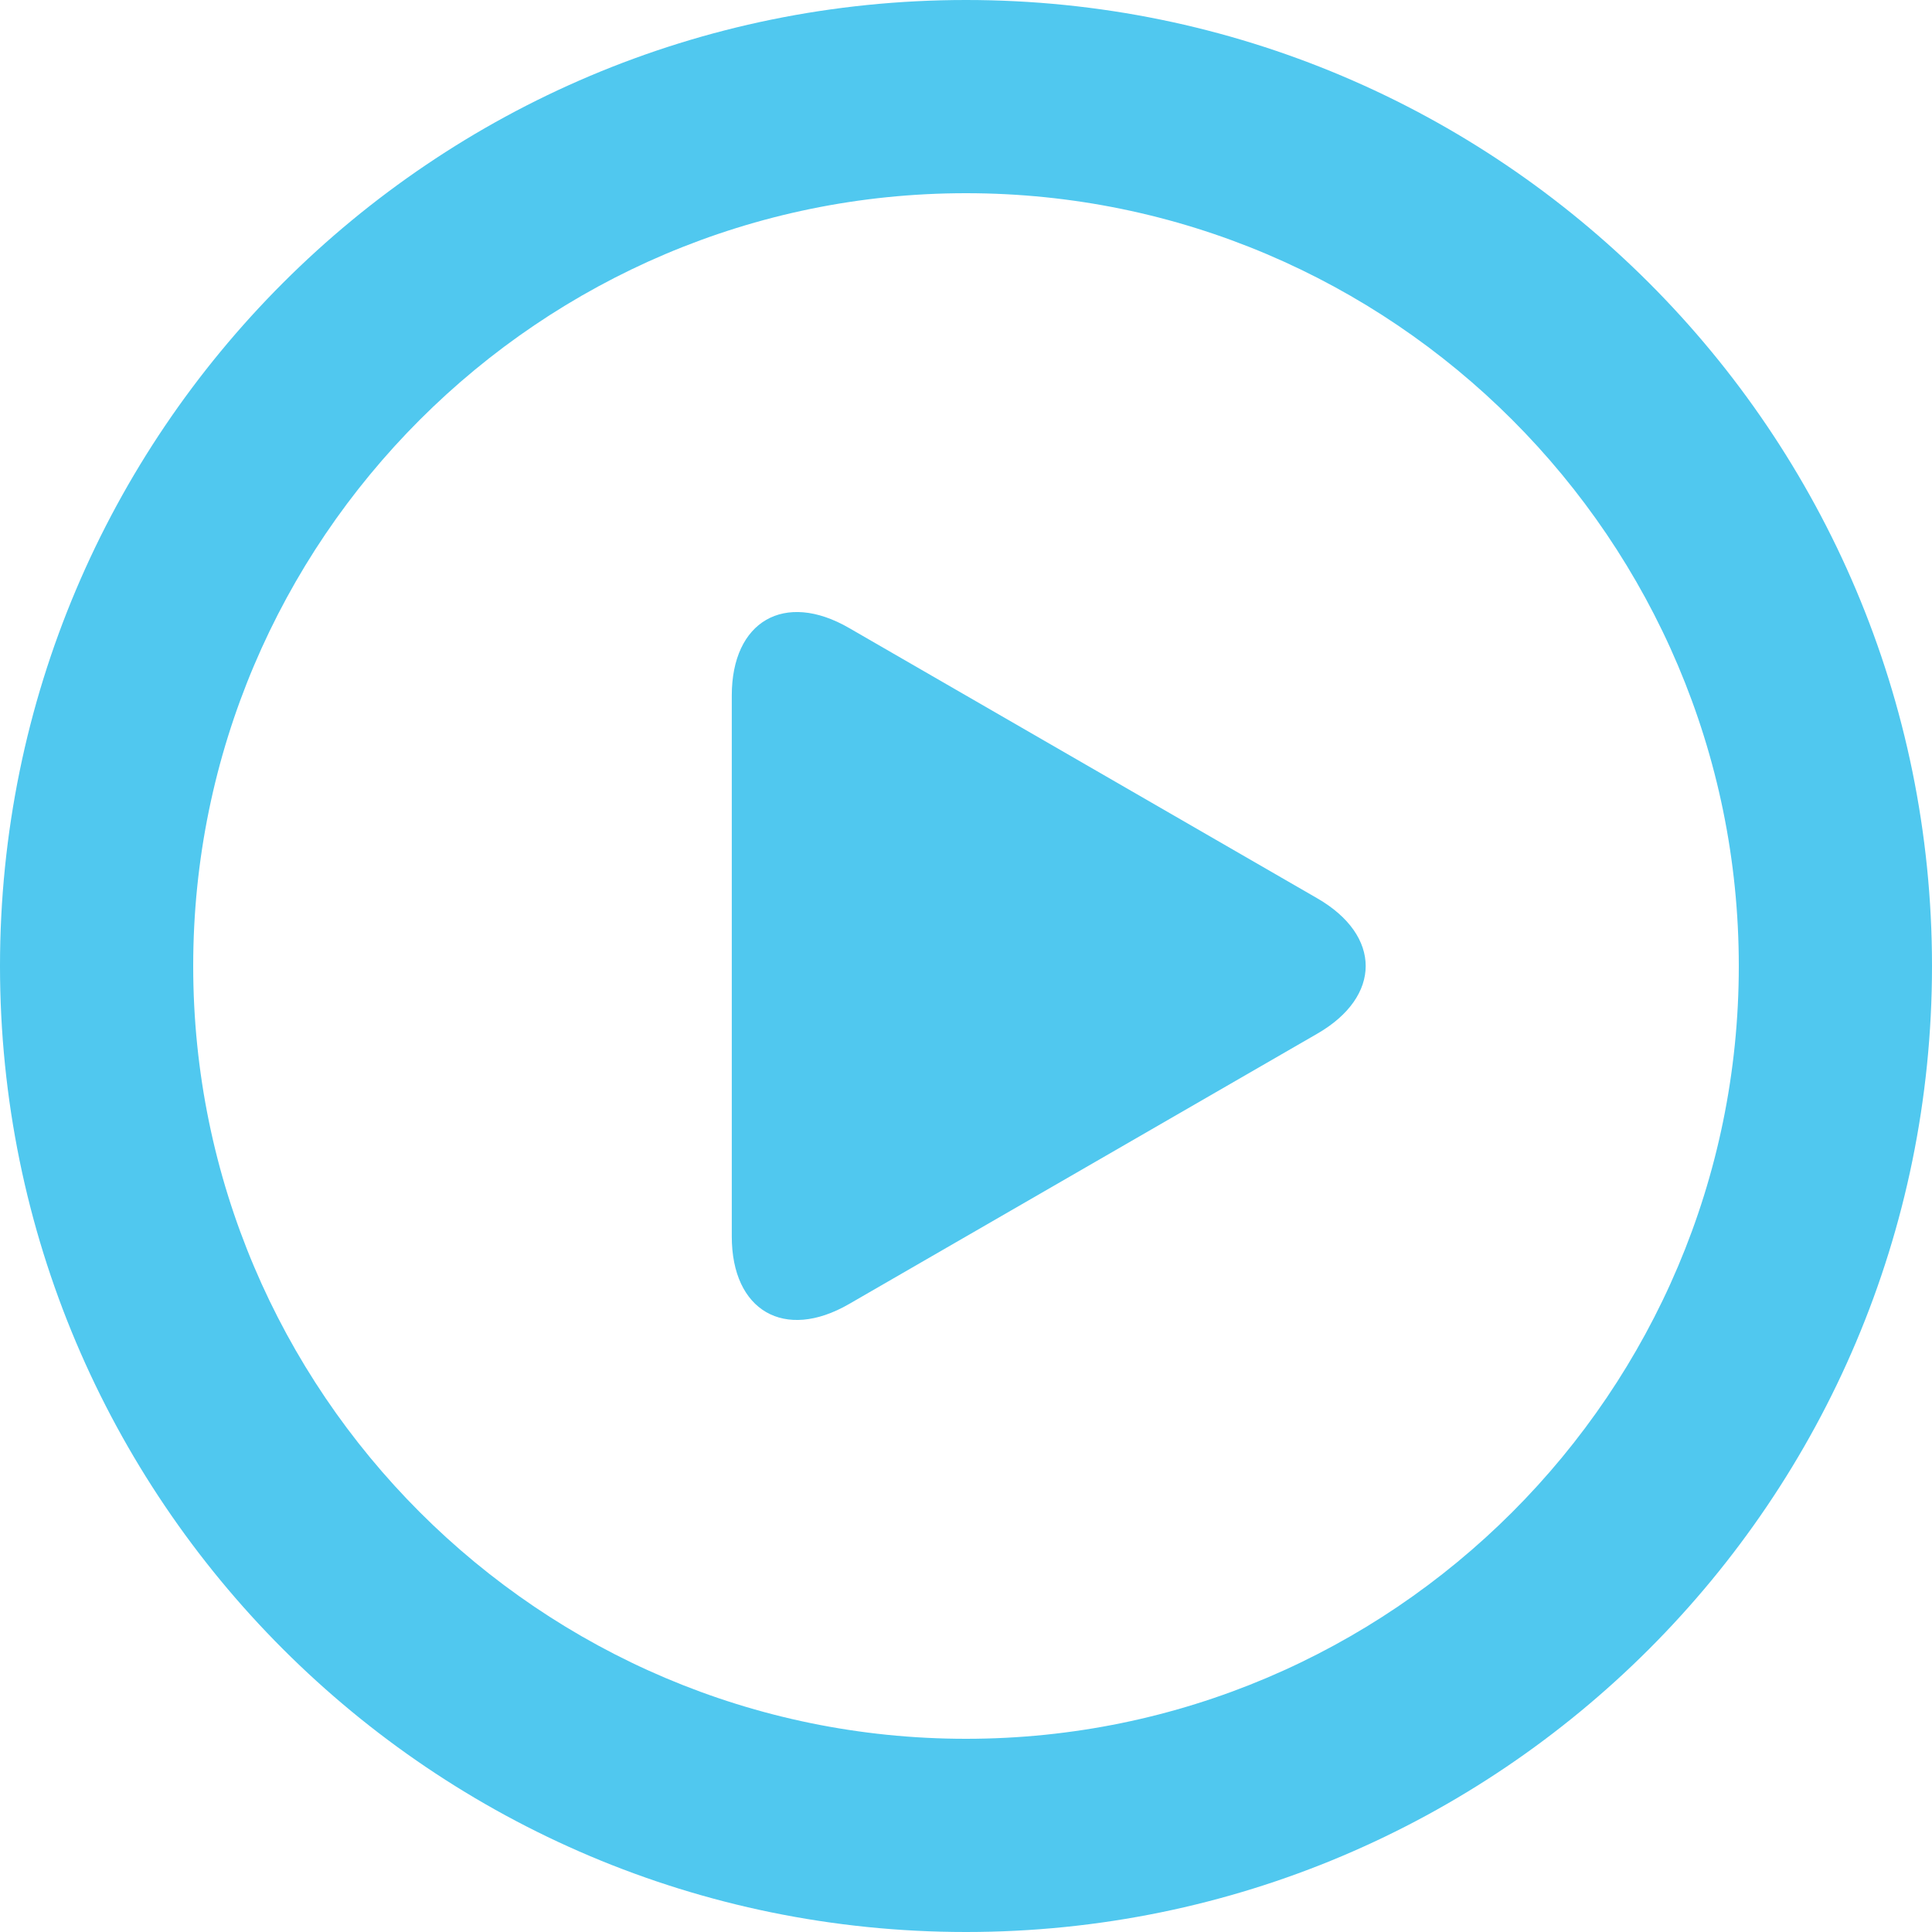 <?xml version="1.0" encoding="iso-8859-1"?>
<!-- Generator: Adobe Illustrator 19.0.0, SVG Export Plug-In . SVG Version: 6.00 Build 0)  -->
<svg version="1.1" id="Layer_1" xmlns="http://www.w3.org/2000/svg" xmlns:xlink="http://www.w3.org/1999/xlink" x="0px" y="0px"
	 viewBox="0 0 512 512" style="enable-background:new 0 0 512 512;" xml:space="preserve">
<g>
	<path style="fill:#50C8EF;" d="M256,0C114.619,0,0,114.614,0,256s114.619,256,256,256c141.389,0,256-114.614,256-256
		S397.389,0,256,0z M256,460.8c-112.924,0-204.8-91.871-204.8-204.8S143.076,51.2,256,51.2c112.929,0,204.8,91.871,204.8,204.8
		S368.929,460.8,256,460.8z"/>
	<path style="fill:#50C8EF;" d="M193.93,184.32c0-19.709,13.97-27.776,31.04-17.92l124.15,71.68c17.07,9.856,17.07,25.984,0,35.84
		L224.97,345.6c-17.07,9.856-31.04,1.789-31.04-17.92V184.32z"/>
</g>
<g>
</g>
<g>
</g>
<g>
</g>
<g>
</g>
<g>
</g>
<g>
</g>
<g>
</g>
<g>
</g>
<g>
</g>
<g>
</g>
<g>
</g>
<g>
</g>
<g>
</g>
<g>
</g>
<g>
</g>
</svg>
